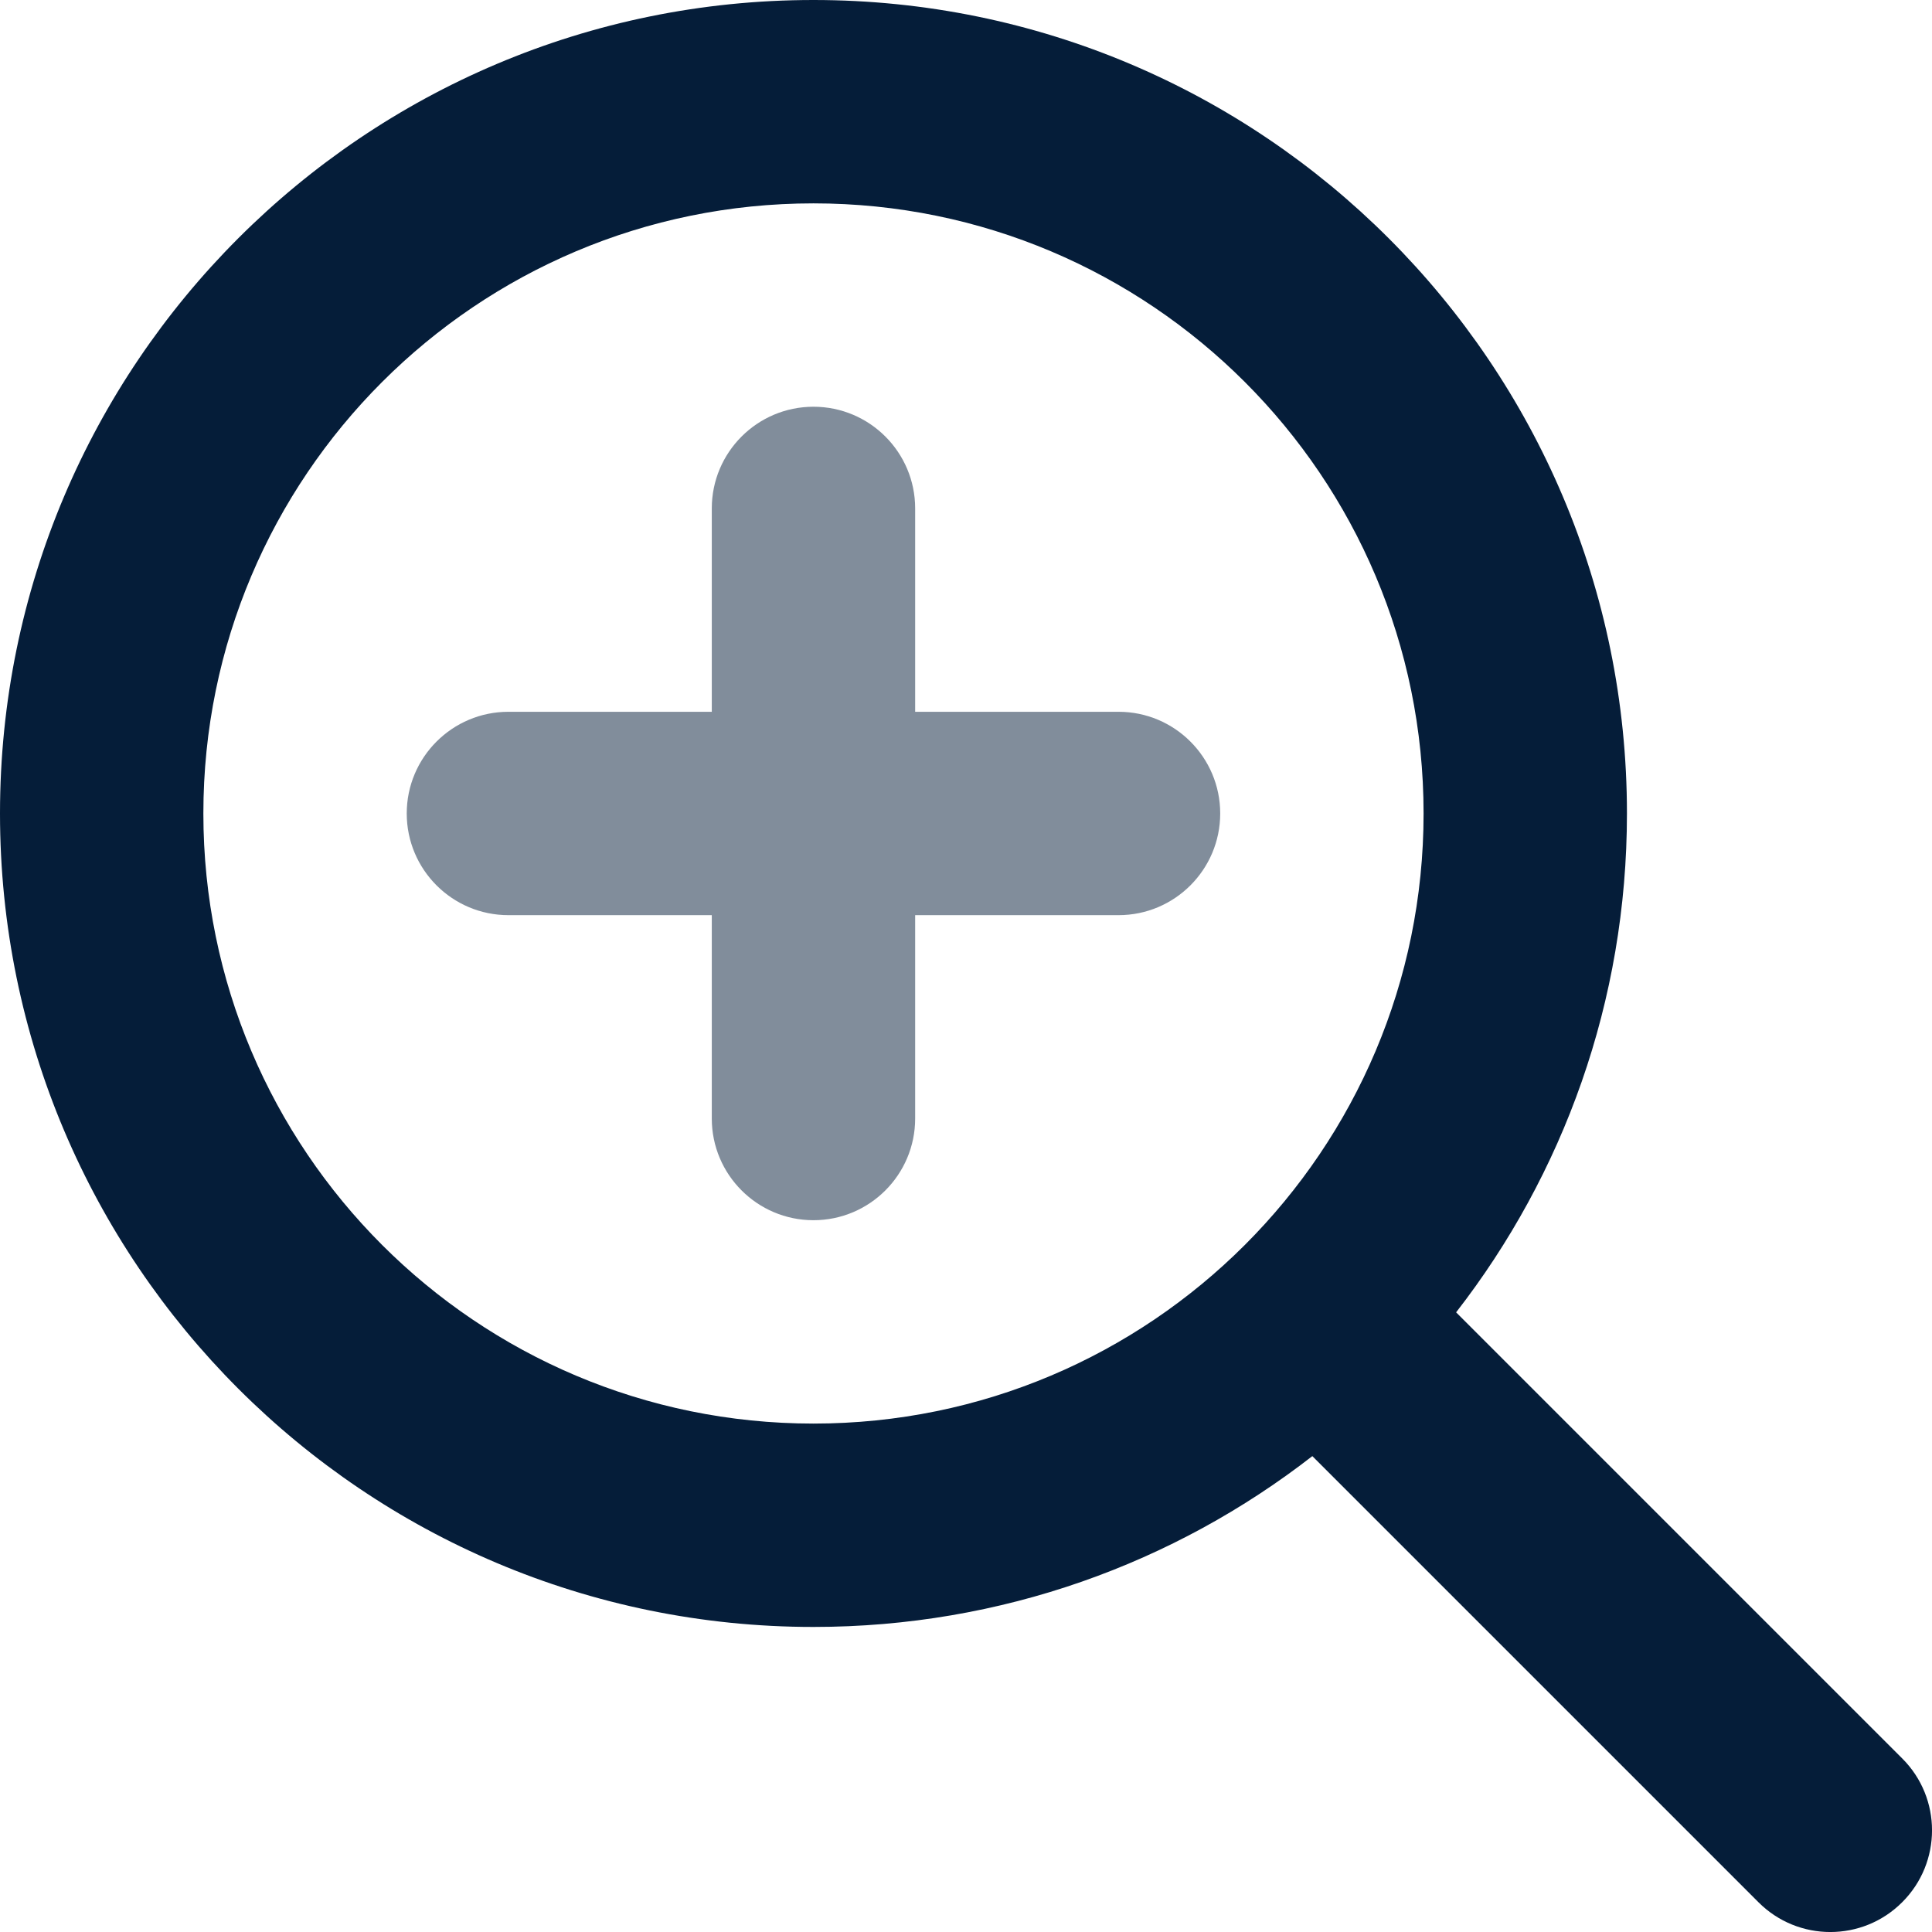 
<svg width="19px" height="19px" viewBox="0 0 19 19" version="1.1" xmlns="http://www.w3.org/2000/svg" xmlns:xlink="http://www.w3.org/1999/xlink">
    <g fill="#051D39" stroke="none" stroke-width="1" fill-rule="evenodd">
        <g transform="translate(-777, -1032)">
            <g transform="translate(774, 1029)">
                <path d="M15.906,17.32 C14.551,18.373 12.849,19 11,19 C6.582,19 3,15.418 3,11 C3,6.582 6.582,3 11,3 C15.418,3 19,6.582 19,11 C19,12.849 18.373,14.551 17.32,15.906 L21.707,20.293 C22.098,20.683 22.098,21.317 21.707,21.707 C21.317,22.098 20.683,22.098 20.293,21.707 L15.906,17.32 Z M11,17 C14.314,17 17,14.314 17,11 C17,7.686 14.314,5 11,5 C7.686,5 5,7.686 5,11 C5,14.314 7.686,17 11,17 Z" id="Combined-Shape-Copy"></path>
                <path d="M12,10 L14,10 C14.552,10 15,10.448 15,11 C15,11.552 14.552,12 14,12 L12,12 L12,14 C12,14.552 11.552,15 11,15 C10.448,15 10,14.552 10,14 L10,12 L8,12 C7.448,12 7,11.552 7,11 C7,10.448 7.448,10 8,10 L10,10 L10,8 C10,7.448 10.448,7 11,7 C11.552,7 12,7.448 12,8 L12,10 Z" opacity="0.5"></path>
            </g>
        </g>
    </g>
</svg>